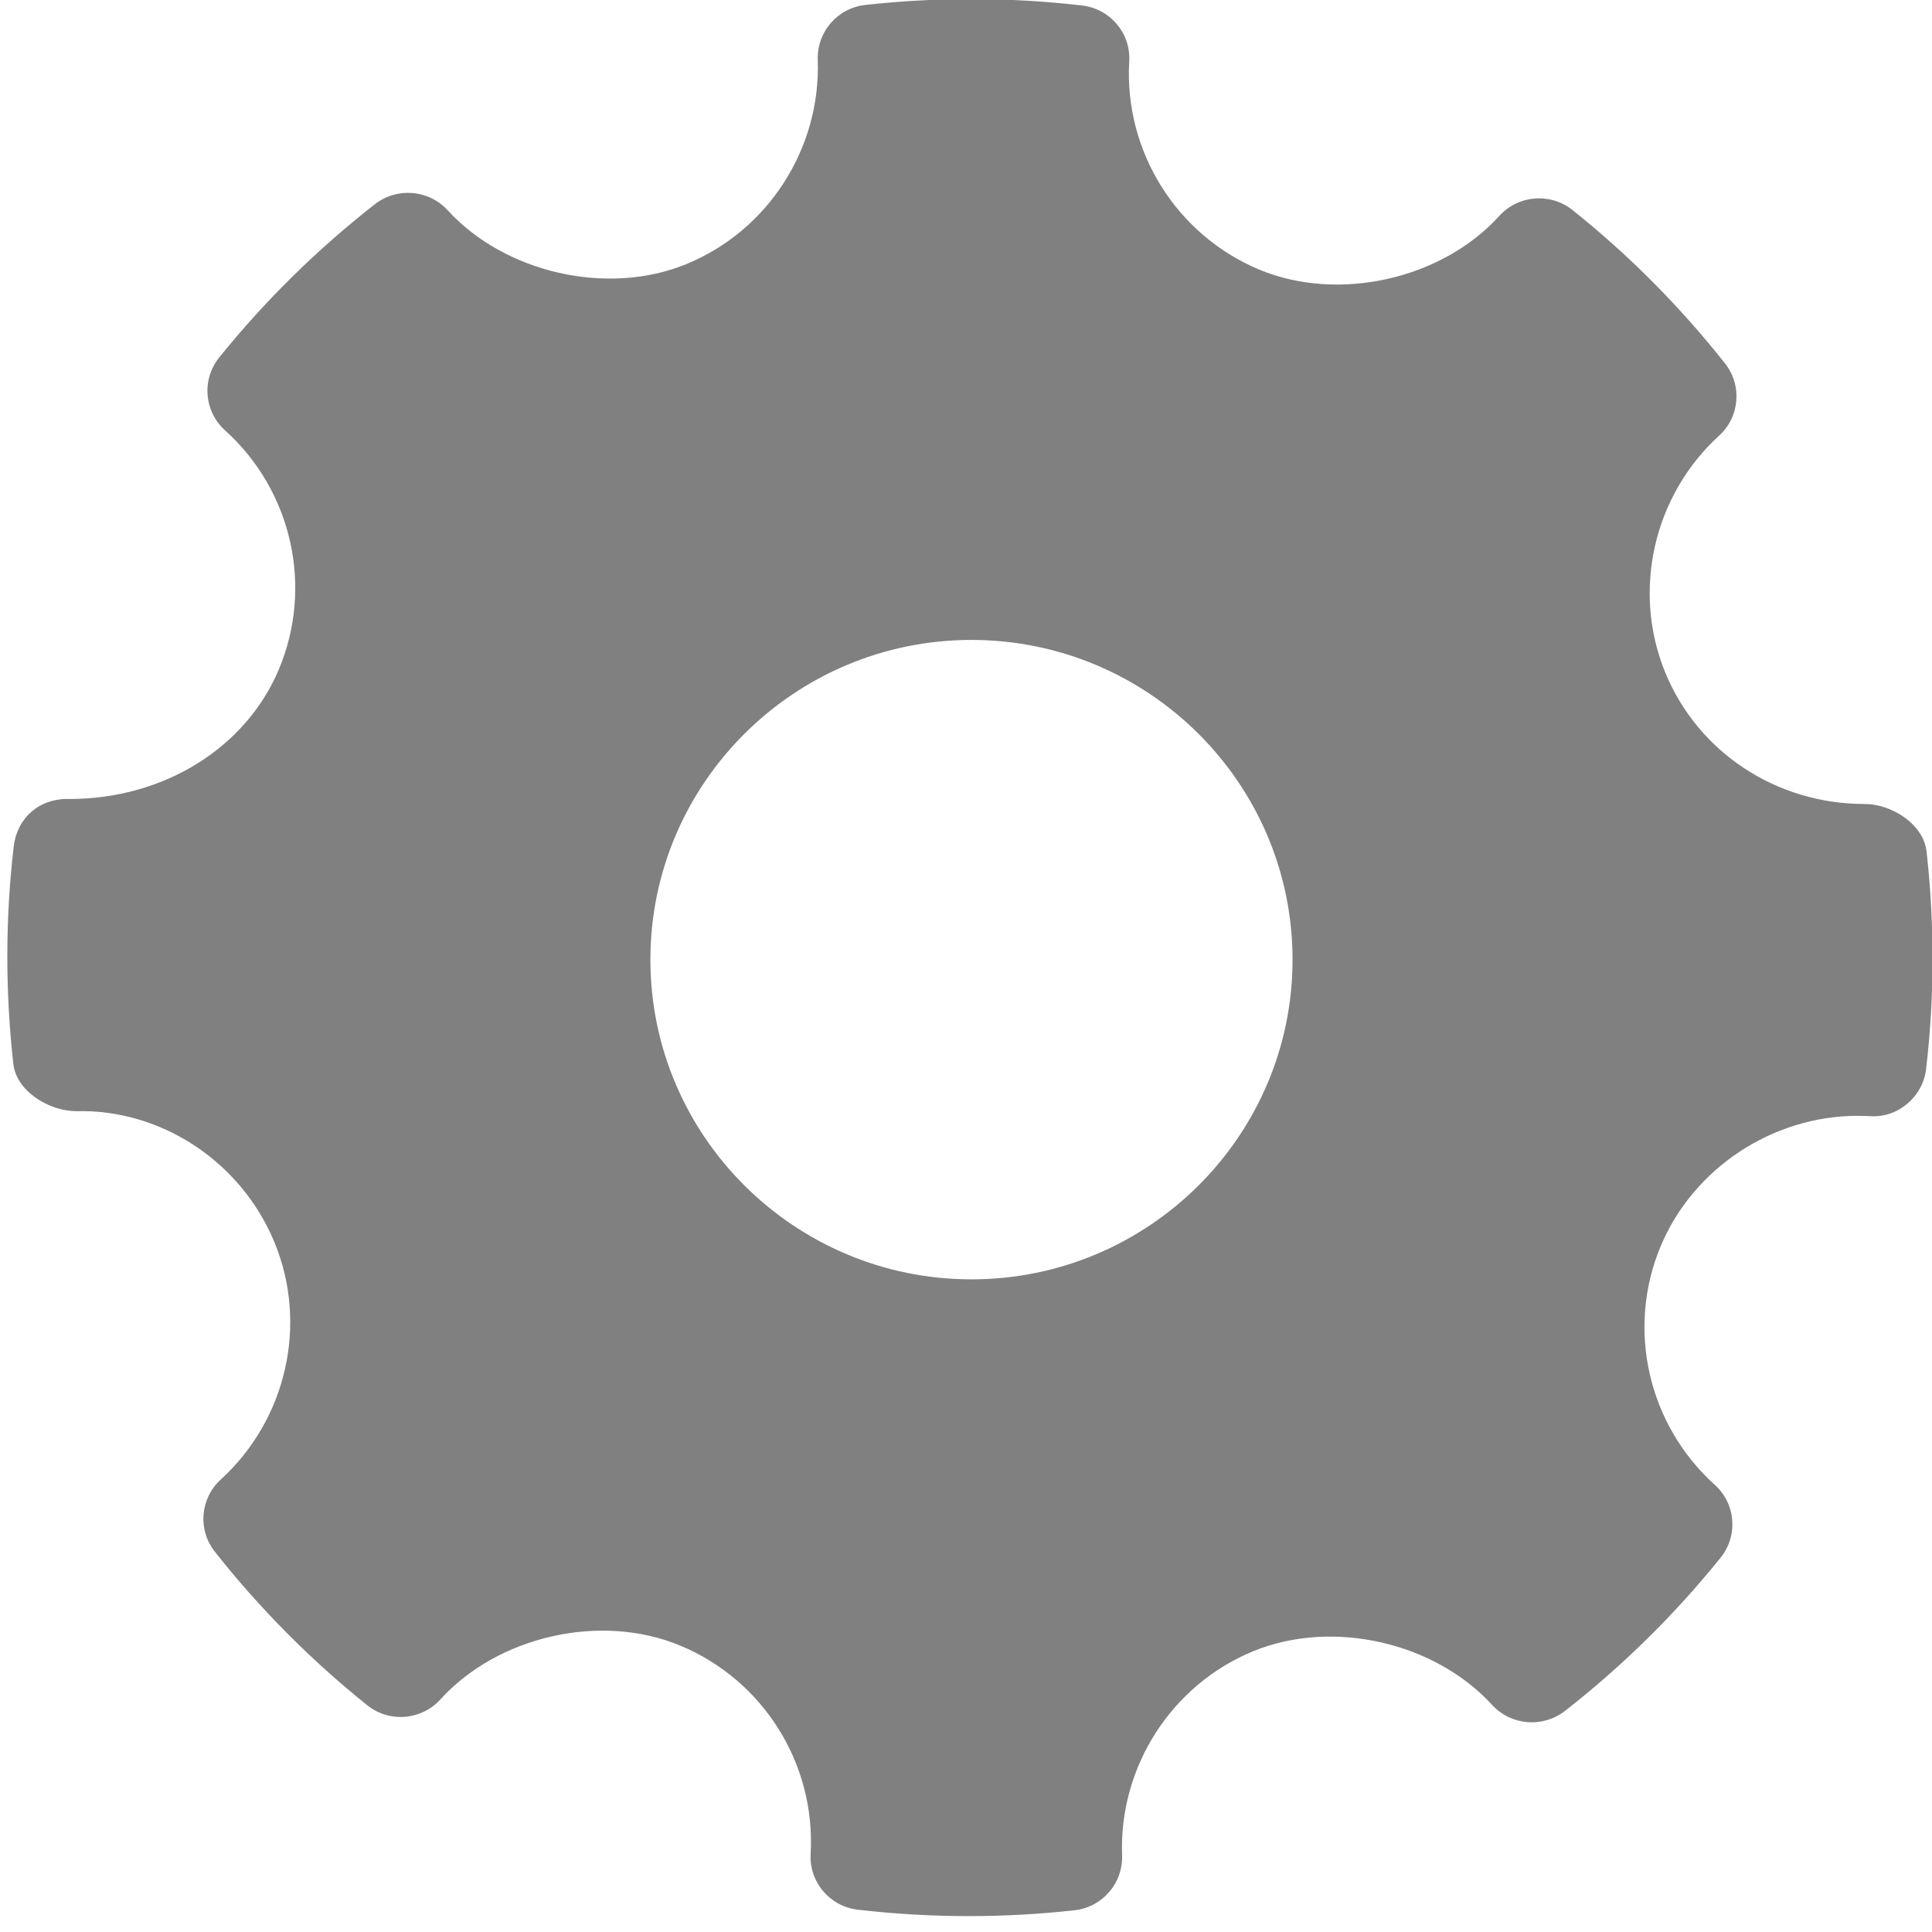 <?xml version="1.0" encoding="UTF-8" standalone="no"?>
<svg
   xmlns:dc="http://purl.org/dc/elements/1.1/"
   xmlns:cc="http://creativecommons.org/ns#"
   xmlns:rdf="http://www.w3.org/1999/02/22-rdf-syntax-ns#"
   xmlns:svg="http://www.w3.org/2000/svg"
   xmlns="http://www.w3.org/2000/svg"
   xmlns:sodipodi="http://sodipodi.sourceforge.net/DTD/sodipodi-0.dtd"
   xmlns:inkscape="http://www.inkscape.org/namespaces/inkscape"
   viewBox="0 0 48 48"
   id="svg2"
   version="1.1"
   inkscape:version="0.91 r13725"
   sodipodi:docname="shell.svg">
  <sodipodi:namedview
     pagecolor="#ffffff"
     bordercolor="#666666"
     borderopacity="1"
     objecttolerance="10"
     gridtolerance="10"
     guidetolerance="10"
     inkscape:pageopacity="0"
     inkscape:pageshadow="2"
     inkscape:window-width="1280"
     inkscape:window-height="694"
     id="namedview25"
     showgrid="false"
     inkscape:zoom="4.9166667"
     inkscape:cx="-9.1525424"
     inkscape:cy="24"
     inkscape:window-x="0"
     inkscape:window-y="0"
     inkscape:window-maximized="1"
     inkscape:current-layer="svg2" />
  <defs
     id="defs4">
    <linearGradient
       gradientUnits="userSpaceOnUse"
       x2="47"
       x1="0"
       id="linearGradient6">
      <stop
         stop-color="#a9a3d4"
         id="stop8" />
      <stop
         offset=".47"
         stop-color="#87baff"
         id="stop10" />
      <stop
         offset="1"
         stop-color="#89ec85"
         id="stop12" />
    </linearGradient>
    <linearGradient
       y2="500.8"
       x2="0"
       y1="546.8"
       gradientUnits="userSpaceOnUse"
       id="0"
       gradientTransform="matrix(1.043,0,0,1.043,-402.33,-522.581)">
      <stop
         stop-color="#141414"
         id="stop15" />
      <stop
         offset="1"
         stop-color="#2d2d2f"
         id="stop17" />
    </linearGradient>
  </defs>
  <path
     style="fill:#808080;fill-opacity:1;fill-rule:evenodd;stroke-width:1.317"
     inkscape:connector-curvature="0"
     id="path23"
     d="m 47.863,21.148 c -0.076,-0.67 -0.86,-1.173 -1.537,-1.173 -2.192,0 -4.136,-1.281 -4.952,-3.263 -0.833,-2.03 -0.296,-4.397 1.337,-5.889 0.514,-0.468 0.577,-1.251 0.145,-1.796 C 41.735,7.61 40.46,6.328 39.068,5.218 38.522,4.782 37.723,4.843 37.25,5.364 35.824,6.936 33.264,7.52 31.285,6.698 29.226,5.836 27.927,3.758 28.055,1.527 28.097,0.826 27.583,0.217 26.881,0.136 25.094,-0.07 23.293,-0.076 21.501,0.122 20.808,0.198 20.294,0.793 20.317,1.484 20.395,3.693 19.081,5.734 17.042,6.566 15.087,7.361 12.545,6.781 11.121,5.223 10.651,4.71 9.864,4.647 9.316,5.072 7.883,6.192 6.579,7.474 5.447,8.881 5.005,9.428 5.07,10.221 5.59,10.691 c 1.665,1.501 2.202,3.889 1.337,5.942 -0.826,1.958 -2.867,3.218 -5.204,3.218 -0.758,-0.024 -1.298,0.483 -1.381,1.169 -0.21,1.79 -0.213,3.612 -0.01,5.416 0.075,0.672 0.883,1.171 1.568,1.171 2.083,-0.053 4.082,1.231 4.921,3.263 0.836,2.03 0.299,4.396 -1.337,5.889 -0.512,0.468 -0.577,1.251 -0.145,1.794 1.111,1.409 2.386,2.692 3.783,3.812 0.548,0.44 1.345,0.378 1.82,-0.144 1.431,-1.576 3.991,-2.159 5.962,-1.335 2.064,0.86 3.363,2.937 3.236,5.169 -0.041,0.701 0.475,1.311 1.174,1.391 0.914,0.106 1.833,0.159 2.755,0.159 0.875,0 1.75,-0.048 2.625,-0.145 0.694,-0.076 1.207,-0.671 1.184,-1.364 -0.08,-2.207 1.236,-4.248 3.272,-5.078 1.968,-0.8 4.5,-0.215 5.923,1.342 0.473,0.512 1.255,0.574 1.805,0.15 1.431,-1.117 2.732,-2.398 3.869,-3.809 0.441,-0.546 0.379,-1.34 -0.143,-1.81 -1.665,-1.501 -2.205,-3.889 -1.34,-5.941 0.813,-1.931 2.778,-3.228 4.893,-3.228 l 0.296,0.008 c 0.686,0.055 1.317,-0.471 1.4,-1.167 0.211,-1.79 0.213,-3.612 0.011,-5.416 M 24.136,31.785 c -4.399,0 -7.977,-3.564 -7.977,-7.943 0,-4.38 3.579,-7.943 7.977,-7.943 4.399,0 7.977,3.564 7.977,7.943 0,4.38 -3.579,7.943 -7.977,7.943" />
</svg>
